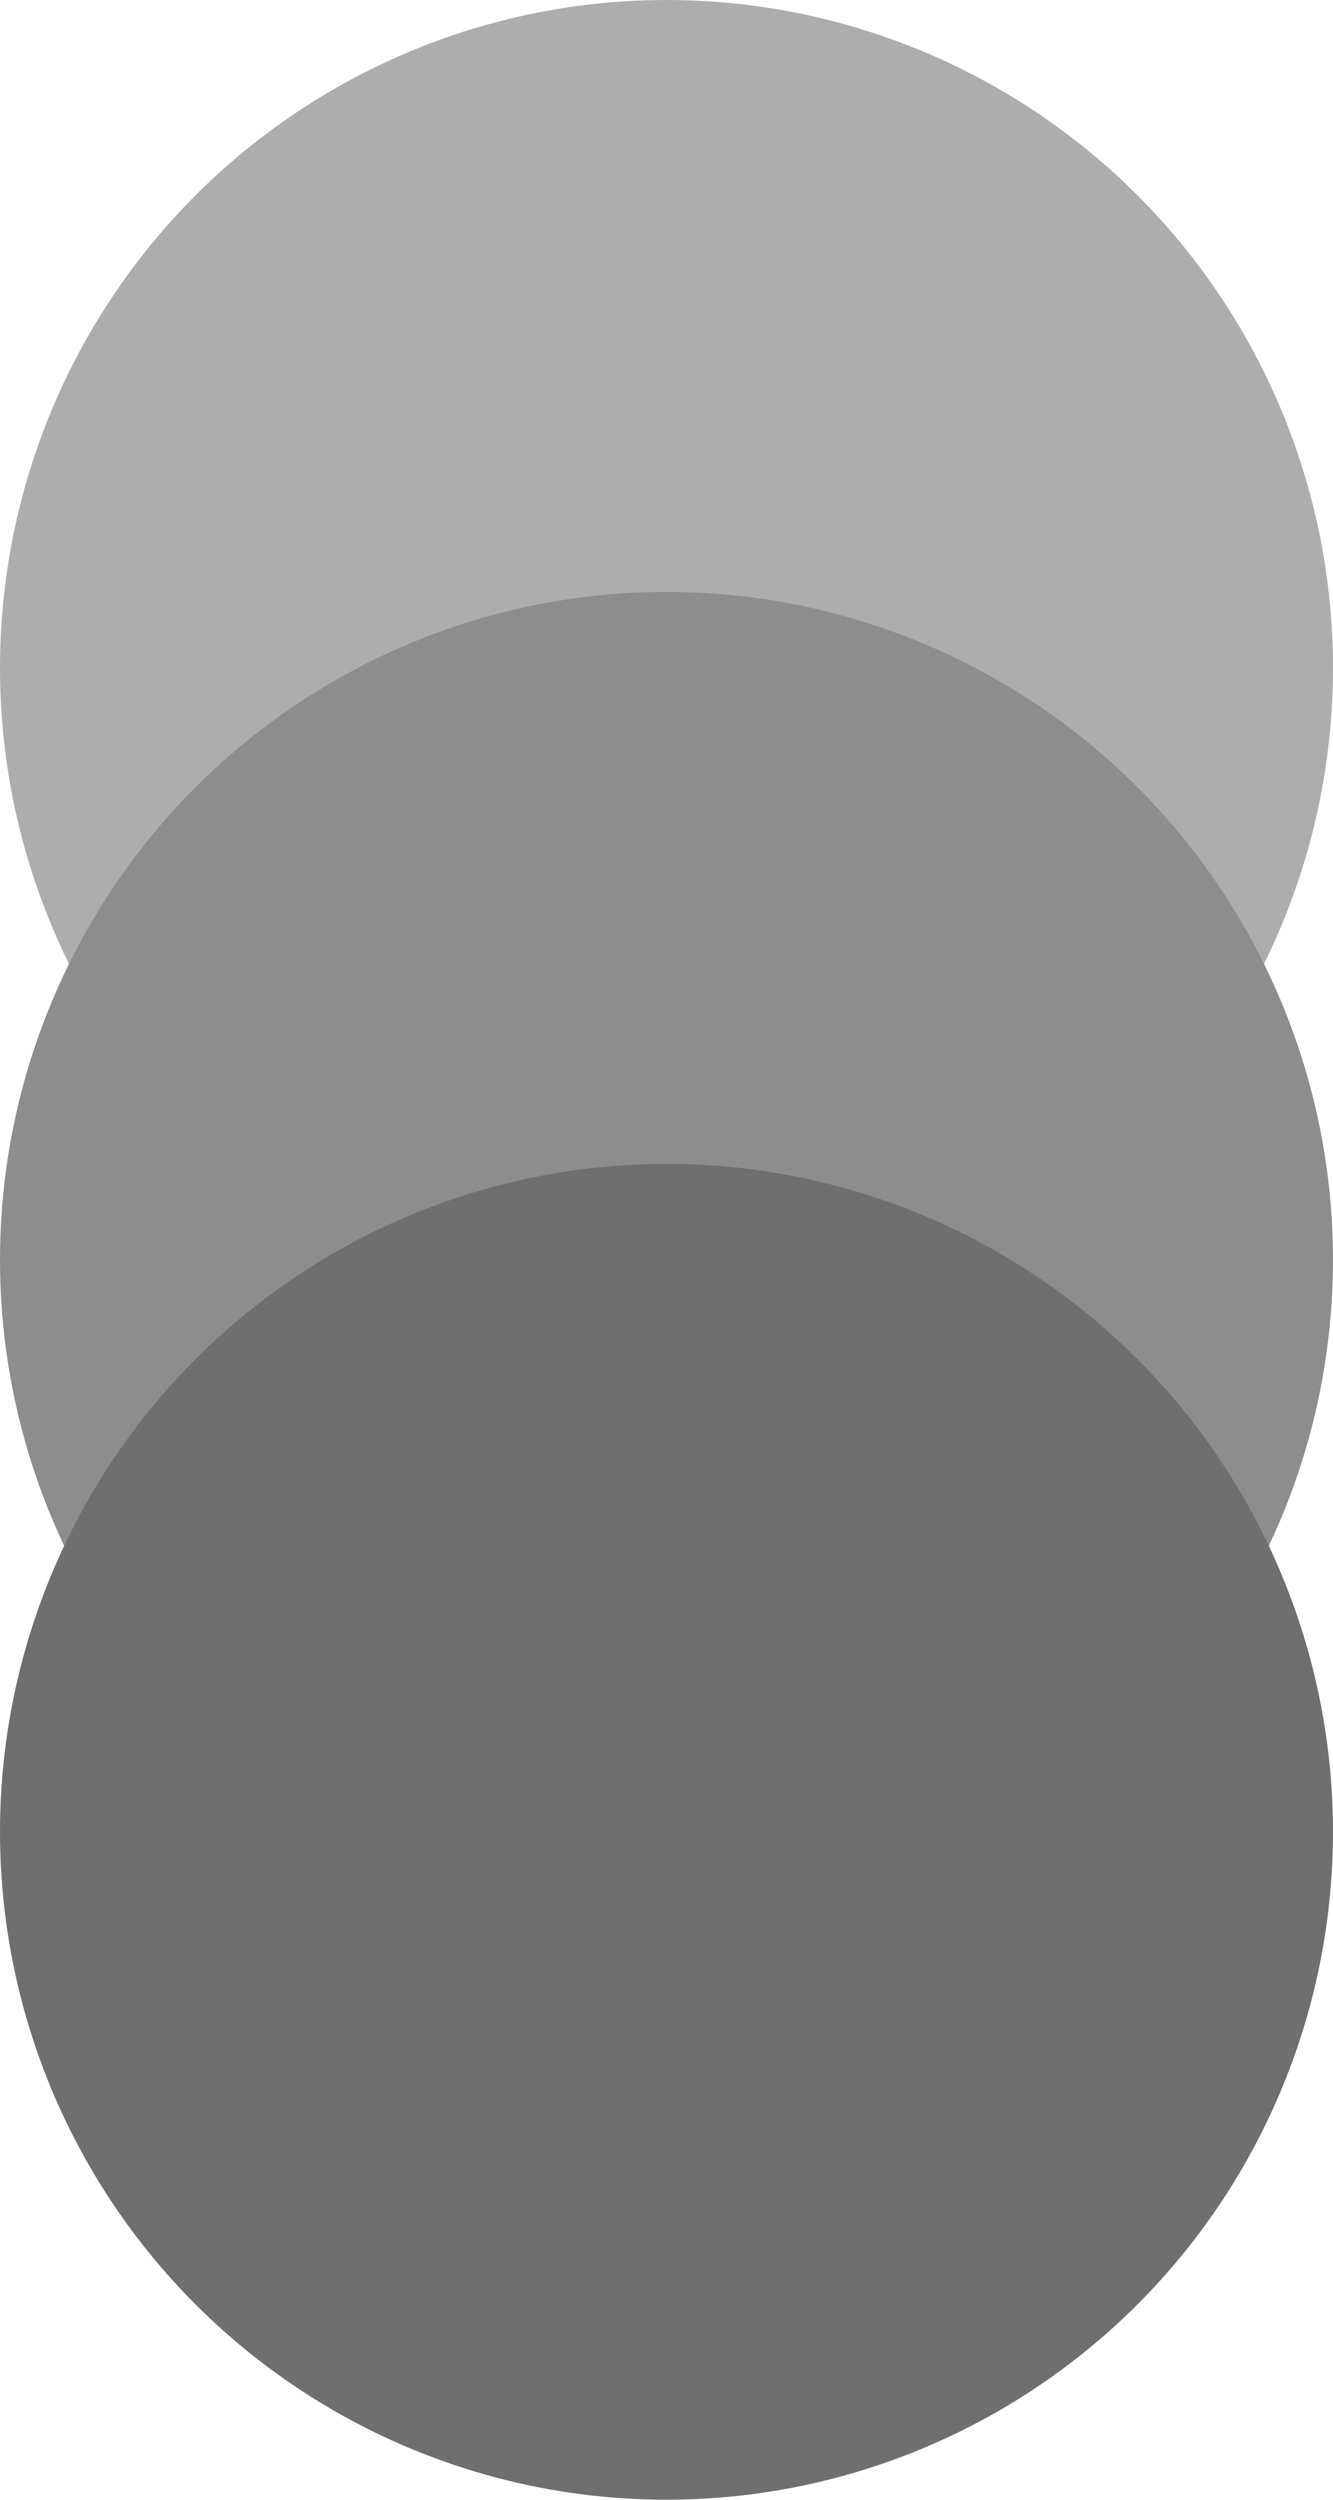 <svg width="8" height="15" viewBox="0 0 8 15" fill="none" xmlns="http://www.w3.org/2000/svg">
<ellipse cx="4" cy="4.008" rx="4" ry="4.008" fill="#ADADAD"/>
<ellipse cx="4" cy="7.56" rx="4" ry="4.008" fill="#8D8D8D"/>
<ellipse cx="4" cy="10.992" rx="4" ry="4.008" fill="#6F6F6F"/>
</svg>
